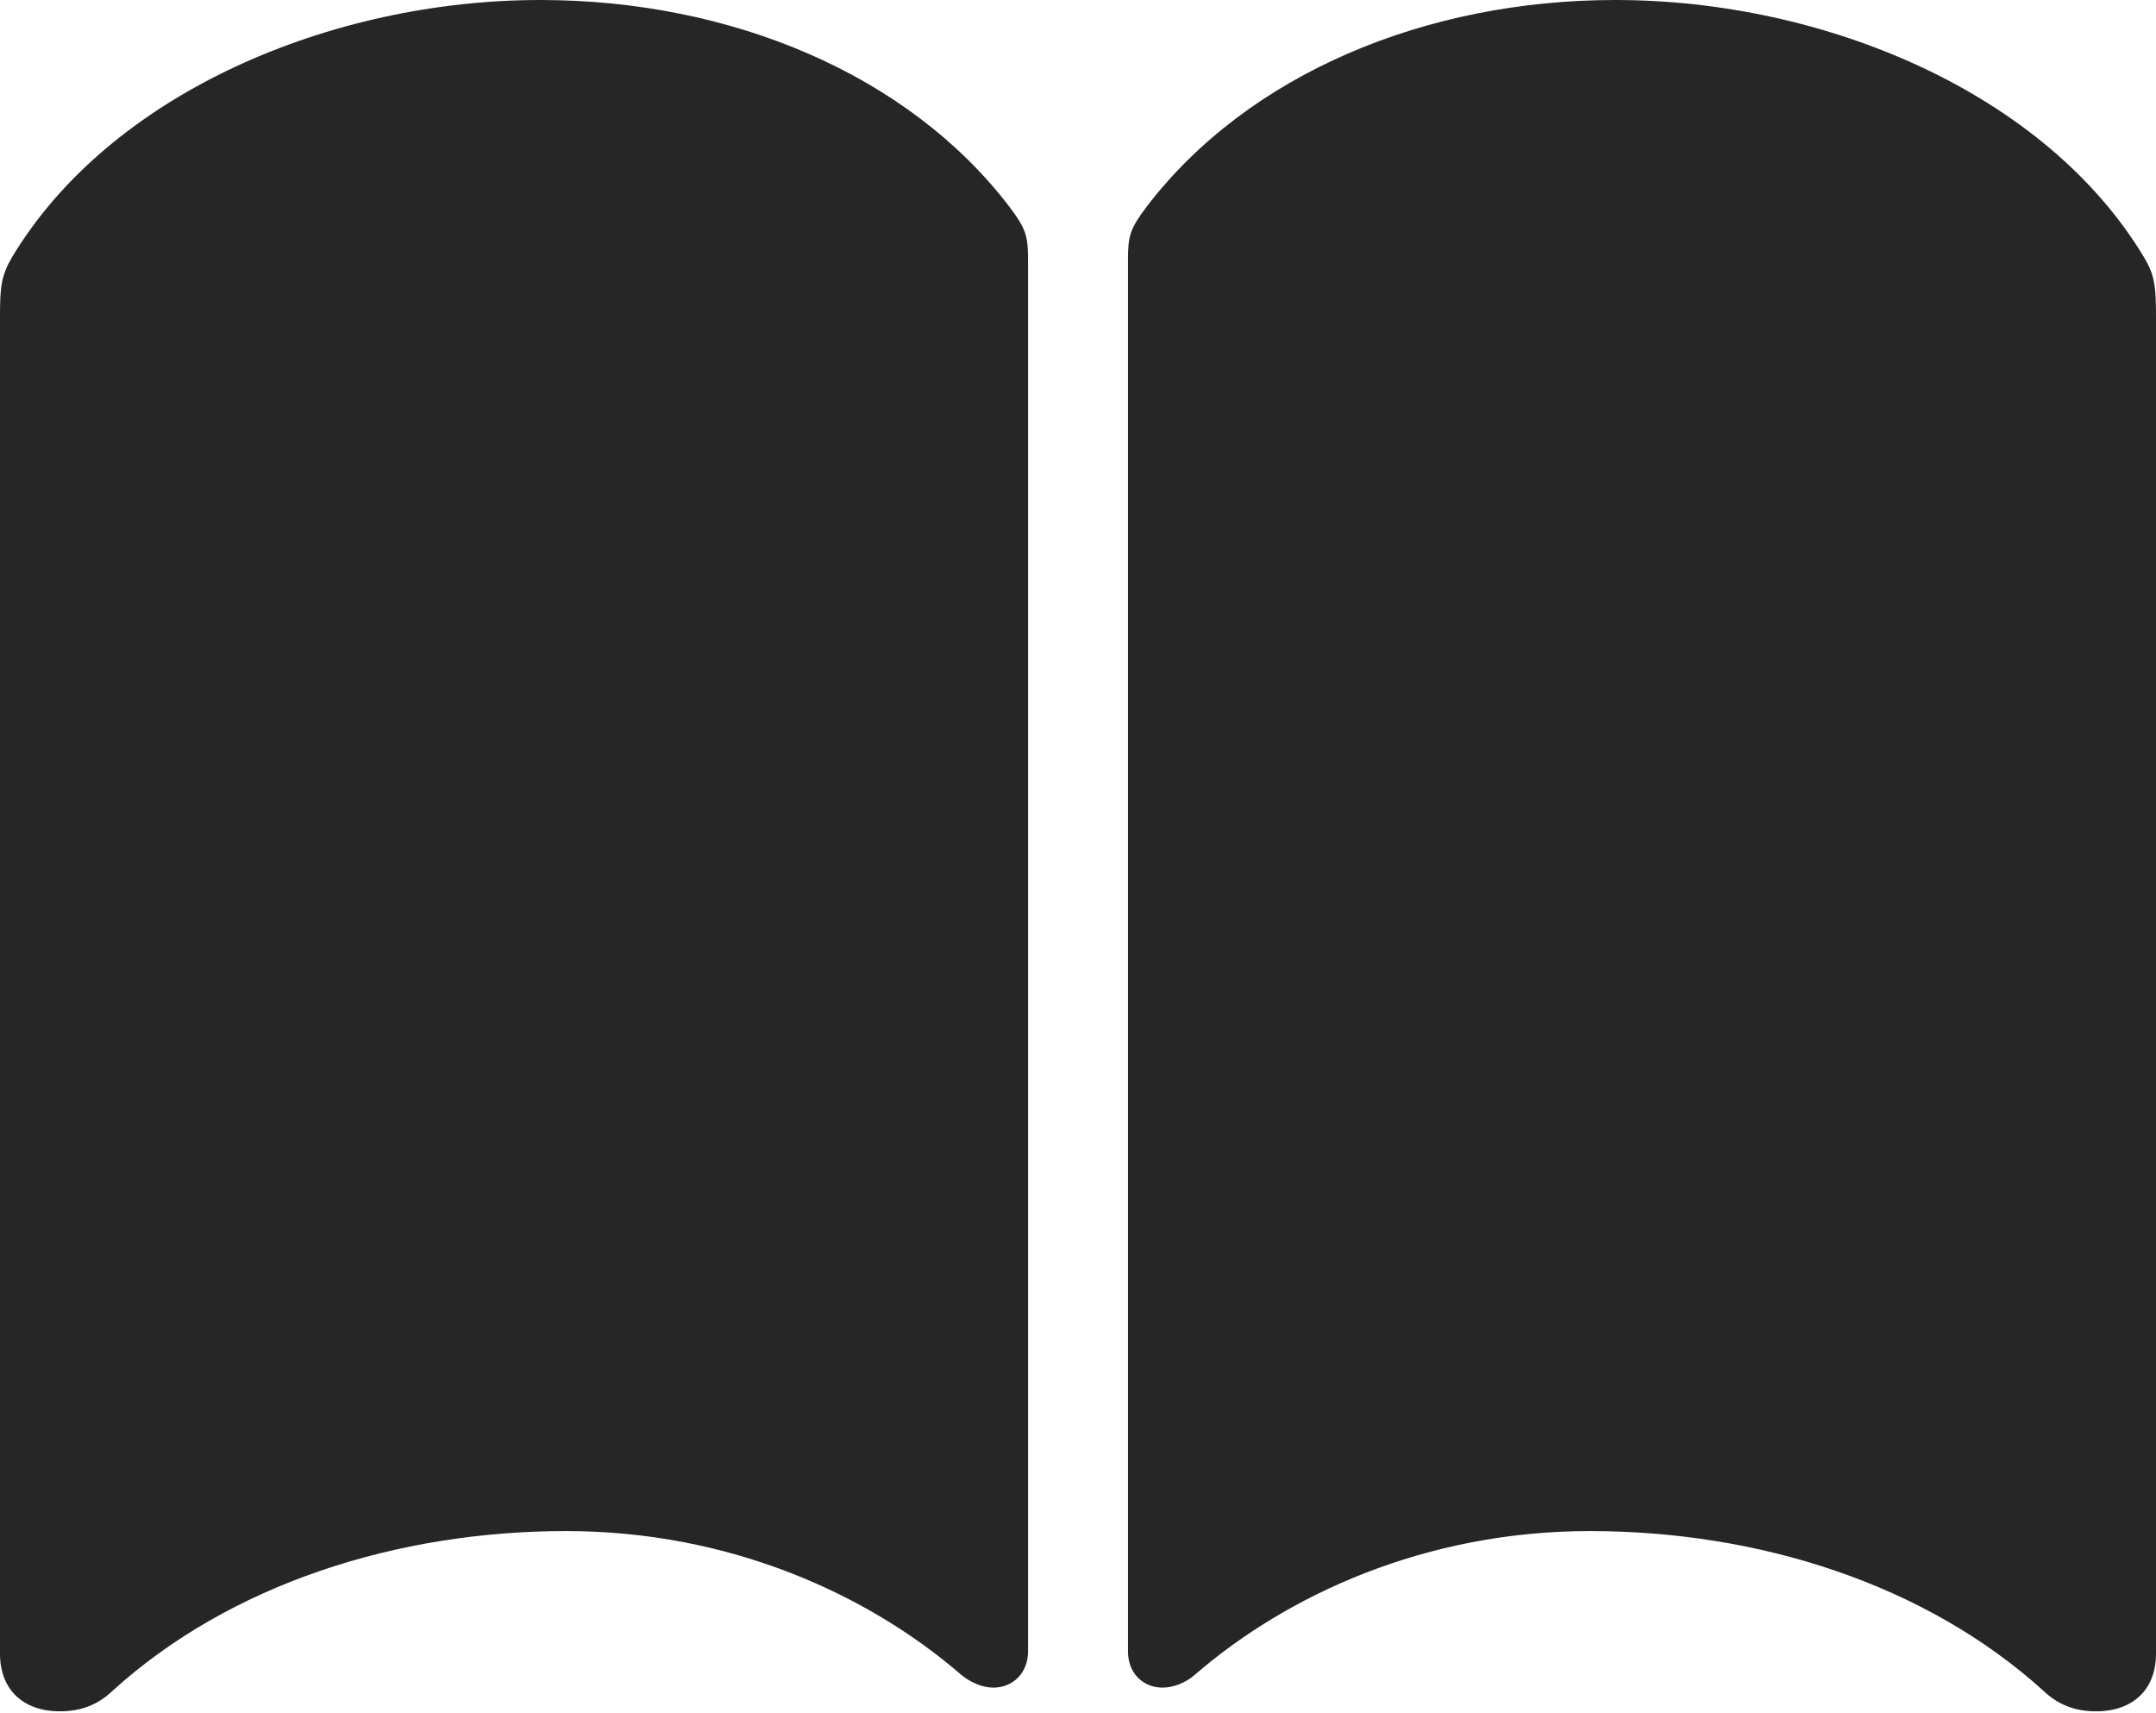 <?xml version="1.0" encoding="UTF-8"?>
<!--Generator: Apple Native CoreSVG 232.5-->
<!DOCTYPE svg
PUBLIC "-//W3C//DTD SVG 1.1//EN"
       "http://www.w3.org/Graphics/SVG/1.1/DTD/svg11.dtd">
<svg version="1.1" xmlns="http://www.w3.org/2000/svg" xmlns:xlink="http://www.w3.org/1999/xlink" width="109.272" height="86.821">
 <g>
  <rect height="86.821" opacity="0" width="109.272" x="0" y="0"/>
  <path d="M27.388 0C16.812 0 5.615 4.693 0.601 13.048C0.079 13.949 0 14.493 0 15.997L0 83.803C0 85.58 1.128 86.72 3.04 86.72C4.091 86.72 4.957 86.394 5.684 85.7C11.685 80.245 20.172 77.586 28.69 77.586C37.019 77.586 44.038 80.816 48.73 84.881C49.236 85.29 49.826 85.52 50.348 85.52C51.301 85.52 52.104 84.814 52.104 83.681L52.104 13.114C52.104 11.935 51.976 11.566 51.169 10.49C46.021 3.742 37.009 0 27.388 0ZM81.87 0C72.263 0 63.252 3.742 58.103 10.49C57.296 11.566 57.169 11.935 57.169 13.114L57.169 83.681C57.169 84.814 57.957 85.52 58.925 85.52C59.447 85.52 60.07 85.29 60.543 84.881C65.234 80.816 72.254 77.586 80.582 77.586C89.1 77.586 97.572 80.245 103.588 85.7C104.316 86.394 105.182 86.72 106.232 86.72C108.144 86.72 109.272 85.58 109.272 83.803L109.272 15.997C109.272 14.493 109.193 13.915 108.671 13.048C103.657 4.693 92.46 0 81.87 0Z" fill="#000000" fill-opacity="0.85"/>
 </g>
</svg>
